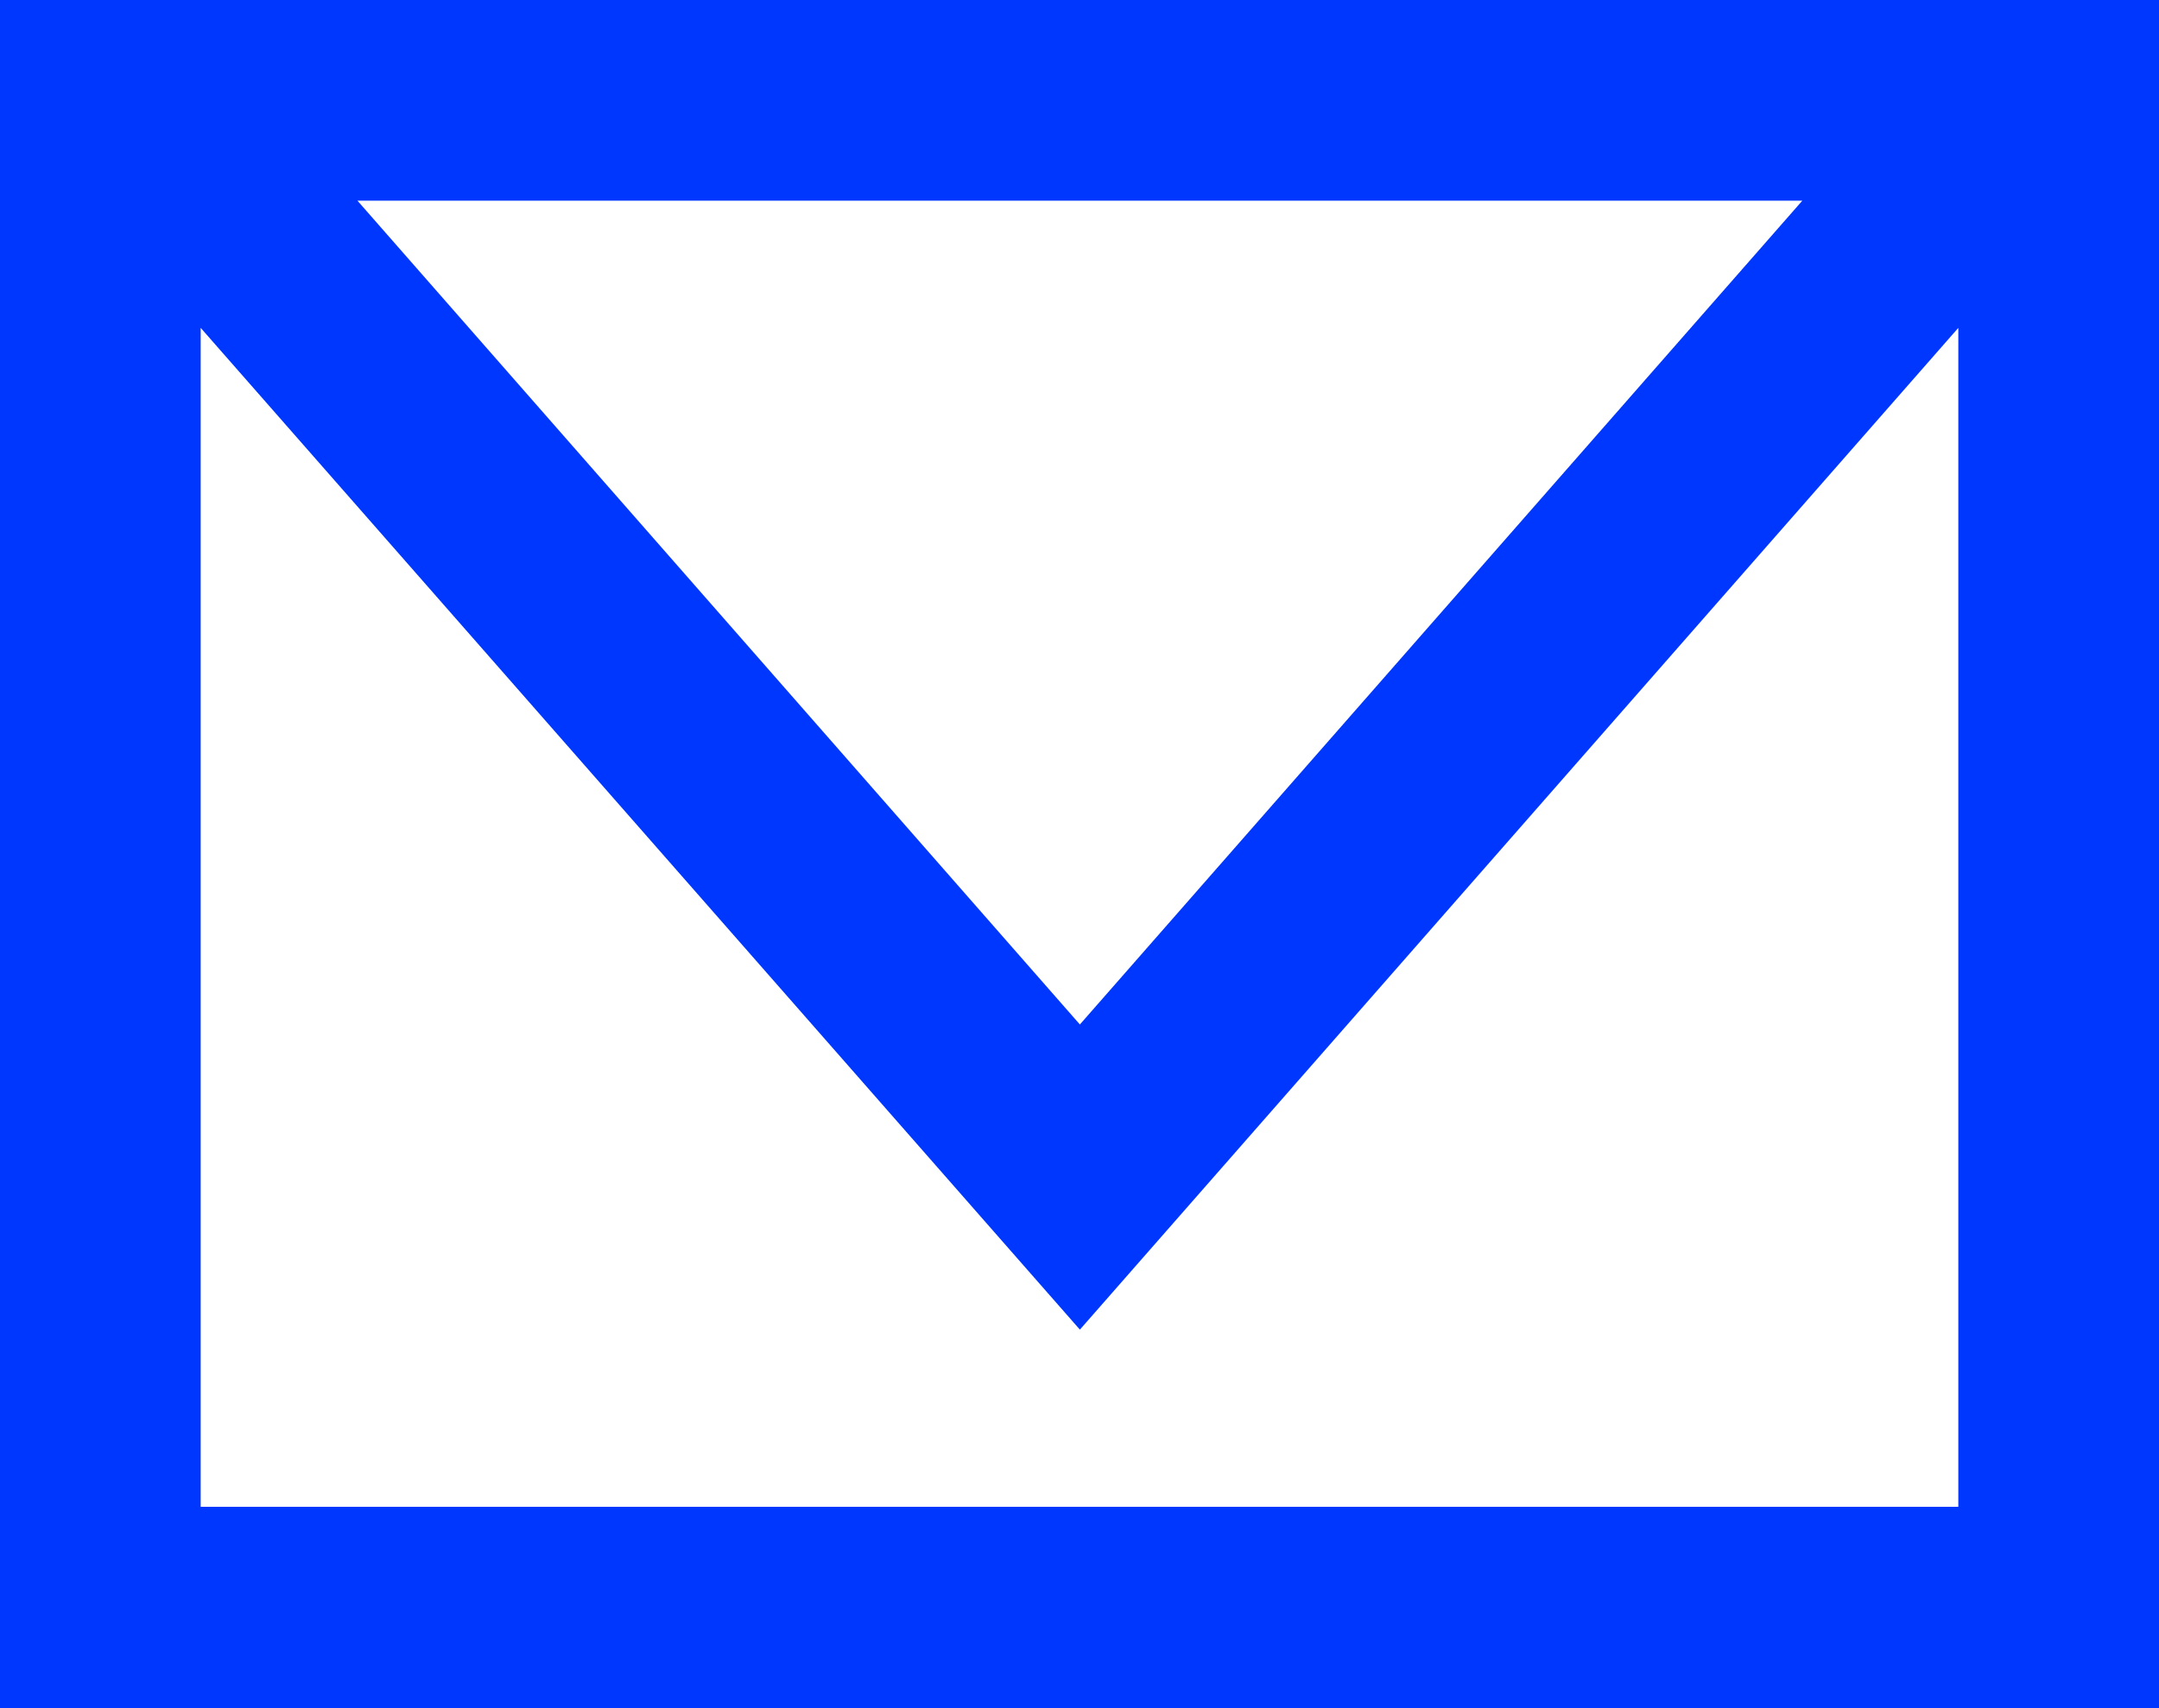 <svg xmlns="http://www.w3.org/2000/svg" viewBox="0 0 28.51 22.56"><defs><style>.cls-1{fill:#0037ff;}</style></defs><g id="Layer_2" data-name="Layer 2"><g id="Layer_1-2" data-name="Layer 1"><path class="cls-1" d="M0,0V22.56H28.51V0ZM23.8,2.65,14.26,13.53,4.72,2.65ZM2.65,19.9V4.33L14.26,17.56,25.86,4.33V19.9Z"/></g></g></svg>
